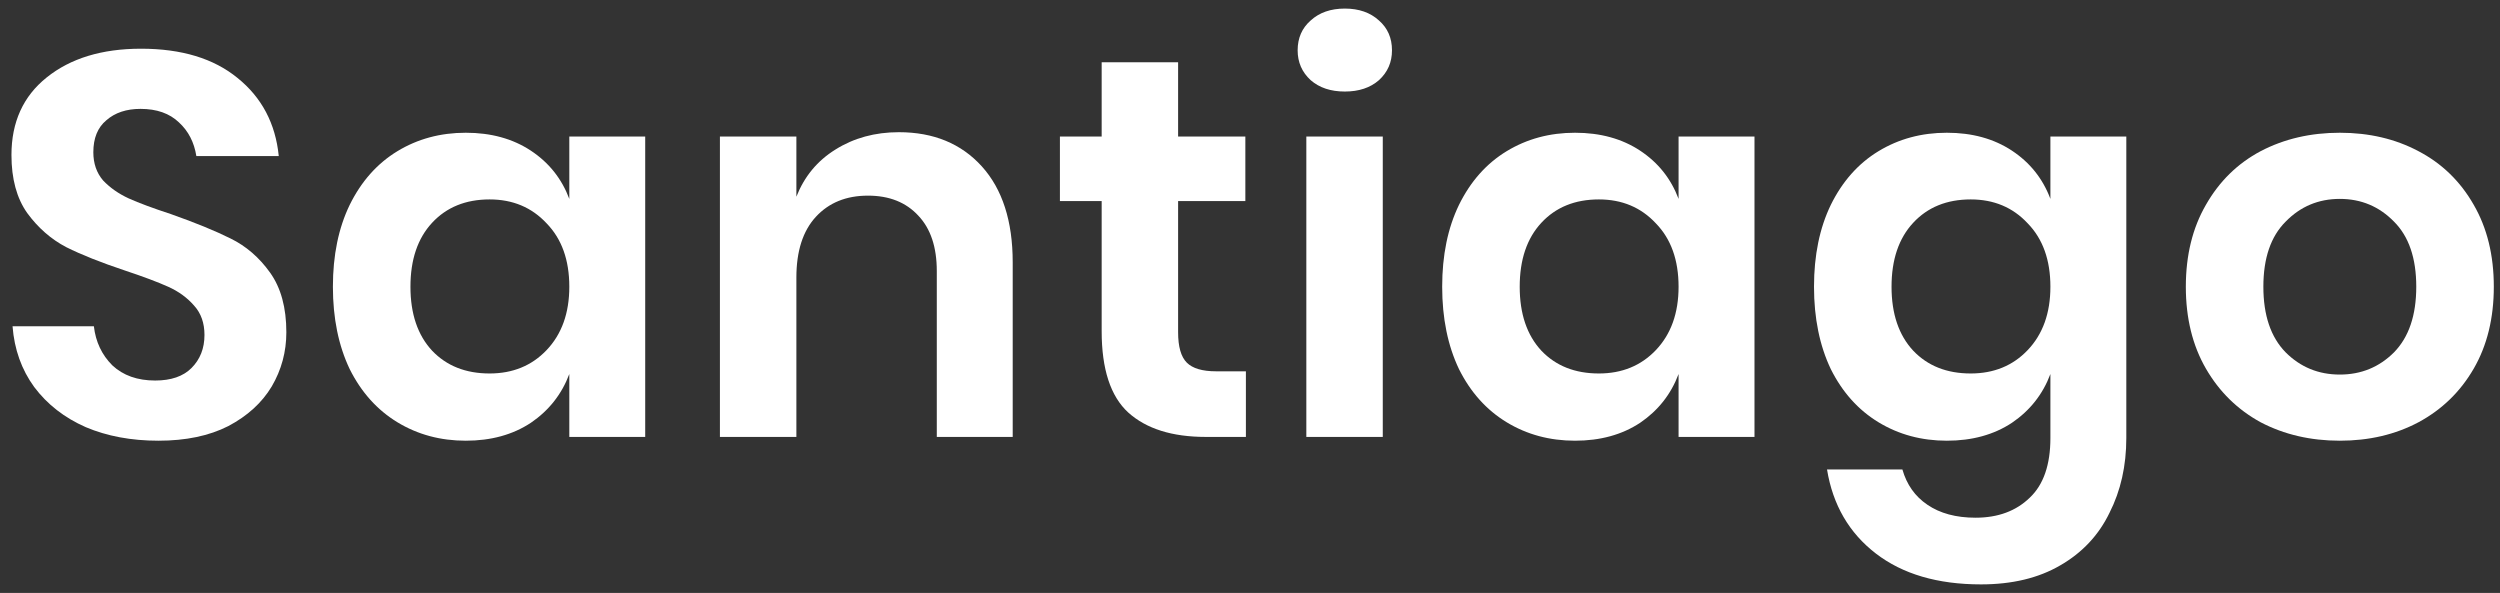 <svg width="156" height="37" viewBox="0 0 156 37" fill="none" xmlns="http://www.w3.org/2000/svg">
<rect x="0" y="0" width="156" height="37" fill="#333333" stroke="none"/>
<path d="M17.868 20.734C17.868 21.952 17.564 23.079 16.955 24.117C16.346 25.132 15.444 25.955 14.248 26.587C13.053 27.196 11.598 27.5 9.884 27.5C8.192 27.5 6.681 27.218 5.35 26.654C4.019 26.068 2.948 25.233 2.136 24.151C1.346 23.068 0.895 21.805 0.783 20.361H5.858C5.97 21.331 6.354 22.143 7.008 22.797C7.685 23.429 8.575 23.745 9.681 23.745C10.673 23.745 11.429 23.485 11.947 22.967C12.489 22.425 12.759 21.737 12.759 20.903C12.759 20.159 12.545 19.549 12.117 19.076C11.688 18.58 11.147 18.185 10.493 17.892C9.839 17.598 8.936 17.26 7.786 16.877C6.297 16.38 5.079 15.896 4.132 15.422C3.185 14.926 2.373 14.215 1.696 13.29C1.042 12.366 0.715 11.159 0.715 9.67C0.715 7.618 1.448 6.005 2.914 4.832C4.403 3.637 6.365 3.039 8.801 3.039C11.327 3.039 13.335 3.648 14.823 4.866C16.335 6.084 17.192 7.708 17.395 9.738H12.252C12.117 8.881 11.756 8.181 11.169 7.64C10.583 7.076 9.782 6.794 8.767 6.794C7.888 6.794 7.177 7.031 6.636 7.505C6.094 7.956 5.824 8.621 5.824 9.501C5.824 10.2 6.027 10.787 6.433 11.26C6.861 11.711 7.391 12.084 8.023 12.377C8.677 12.67 9.557 12.997 10.662 13.358C12.196 13.899 13.436 14.407 14.383 14.88C15.353 15.354 16.177 16.065 16.853 17.012C17.53 17.959 17.868 19.2 17.868 20.734Z" fill="white"/>
<path d="M29.063 8.283C30.642 8.283 31.995 8.655 33.123 9.399C34.251 10.144 35.051 11.148 35.525 12.411V8.52H40.261V27.264H35.525V23.339C35.051 24.602 34.251 25.617 33.123 26.384C31.995 27.128 30.642 27.5 29.063 27.5C27.484 27.5 26.063 27.117 24.8 26.35C23.537 25.583 22.544 24.478 21.822 23.034C21.123 21.568 20.773 19.854 20.773 17.892C20.773 15.929 21.123 14.226 21.822 12.783C22.544 11.317 23.537 10.2 24.8 9.433C26.063 8.666 27.484 8.283 29.063 8.283ZM30.551 12.444C29.063 12.444 27.867 12.929 26.965 13.899C26.063 14.869 25.612 16.2 25.612 17.892C25.612 19.583 26.063 20.914 26.965 21.884C27.867 22.831 29.063 23.305 30.551 23.305C31.995 23.305 33.179 22.82 34.104 21.85C35.051 20.858 35.525 19.538 35.525 17.892C35.525 16.223 35.051 14.903 34.104 13.933C33.179 12.941 31.995 12.444 30.551 12.444Z" fill="white"/>
<path d="M56.088 8.249C58.253 8.249 59.979 8.96 61.265 10.381C62.55 11.802 63.193 13.798 63.193 16.369V27.264H58.456V16.91C58.456 15.422 58.073 14.271 57.306 13.46C56.539 12.625 55.49 12.208 54.16 12.208C52.806 12.208 51.724 12.648 50.912 13.527C50.1 14.407 49.694 15.67 49.694 17.317V27.264H44.923V8.52H49.694V12.275C50.19 11.012 51.002 10.031 52.13 9.332C53.28 8.61 54.599 8.249 56.088 8.249Z" fill="white"/>
<path d="M77.744 23.17V27.264H75.24C73.142 27.264 71.529 26.756 70.402 25.741C69.296 24.726 68.744 23.034 68.744 20.666V12.546H66.139V8.52H68.744V3.885H73.514V8.52H77.71V12.546H73.514V20.734C73.514 21.636 73.695 22.267 74.056 22.628C74.417 22.989 75.026 23.17 75.883 23.17H77.744Z" fill="white"/>
<path d="M80.973 3.14C80.973 2.373 81.244 1.753 81.785 1.279C82.327 0.783 83.037 0.535 83.917 0.535C84.796 0.535 85.507 0.783 86.048 1.279C86.59 1.753 86.86 2.373 86.86 3.14C86.86 3.885 86.59 4.505 86.048 5.001C85.507 5.475 84.796 5.712 83.917 5.712C83.037 5.712 82.327 5.475 81.785 5.001C81.244 4.505 80.973 3.885 80.973 3.14ZM86.285 8.52V27.264H81.515V8.52H86.285Z" fill="white"/>
<path d="M98.281 8.283C99.86 8.283 101.213 8.655 102.341 9.399C103.469 10.144 104.269 11.148 104.743 12.411V8.52H109.48V27.264H104.743V23.339C104.269 24.602 103.469 25.617 102.341 26.384C101.213 27.128 99.86 27.5 98.281 27.5C96.702 27.5 95.281 27.117 94.018 26.35C92.755 25.583 91.762 24.478 91.041 23.034C90.341 21.568 89.992 19.854 89.992 17.892C89.992 15.929 90.341 14.226 91.041 12.783C91.762 11.317 92.755 10.2 94.018 9.433C95.281 8.666 96.702 8.283 98.281 8.283ZM99.77 12.444C98.281 12.444 97.085 12.929 96.183 13.899C95.281 14.869 94.83 16.2 94.83 17.892C94.83 19.583 95.281 20.914 96.183 21.884C97.085 22.831 98.281 23.305 99.77 23.305C101.213 23.305 102.397 22.82 103.322 21.85C104.269 20.858 104.743 19.538 104.743 17.892C104.743 16.223 104.269 14.903 103.322 13.933C102.397 12.941 101.213 12.444 99.77 12.444Z" fill="white"/>
<path d="M121.483 8.283C123.062 8.283 124.415 8.655 125.543 9.399C126.671 10.144 127.472 11.148 127.945 12.411V8.52H132.682V27.331C132.682 29.068 132.332 30.624 131.633 32C130.956 33.399 129.93 34.492 128.554 35.282C127.201 36.071 125.554 36.466 123.615 36.466C120.908 36.466 118.72 35.823 117.051 34.538C115.382 33.252 114.367 31.504 114.006 29.294H118.709C118.98 30.241 119.498 30.974 120.265 31.493C121.055 32.034 122.058 32.305 123.276 32.305C124.675 32.305 125.803 31.887 126.66 31.053C127.517 30.241 127.945 29 127.945 27.331V23.339C127.472 24.602 126.671 25.617 125.543 26.384C124.415 27.128 123.062 27.5 121.483 27.5C119.904 27.5 118.483 27.117 117.22 26.35C115.957 25.583 114.965 24.478 114.243 23.034C113.544 21.568 113.194 19.854 113.194 17.892C113.194 15.929 113.544 14.226 114.243 12.783C114.965 11.317 115.957 10.2 117.22 9.433C118.483 8.666 119.904 8.283 121.483 8.283ZM122.972 12.444C121.483 12.444 120.288 12.929 119.386 13.899C118.483 14.869 118.032 16.2 118.032 17.892C118.032 19.583 118.483 20.914 119.386 21.884C120.288 22.831 121.483 23.305 122.972 23.305C124.415 23.305 125.6 22.82 126.524 21.85C127.472 20.858 127.945 19.538 127.945 17.892C127.945 16.223 127.472 14.903 126.524 13.933C125.6 12.941 124.415 12.444 122.972 12.444Z" fill="white"/>
<path d="M146.005 8.283C147.832 8.283 149.467 8.666 150.911 9.433C152.377 10.2 153.527 11.317 154.362 12.783C155.196 14.226 155.614 15.929 155.614 17.892C155.614 19.854 155.196 21.557 154.362 23C153.527 24.444 152.377 25.561 150.911 26.35C149.467 27.117 147.832 27.5 146.005 27.5C144.178 27.5 142.531 27.117 141.065 26.35C139.622 25.561 138.483 24.444 137.648 23C136.814 21.557 136.396 19.854 136.396 17.892C136.396 15.929 136.814 14.226 137.648 12.783C138.483 11.317 139.622 10.2 141.065 9.433C142.531 8.666 144.178 8.283 146.005 8.283ZM146.005 12.411C144.674 12.411 143.546 12.884 142.622 13.832C141.697 14.756 141.234 16.11 141.234 17.892C141.234 19.674 141.697 21.038 142.622 21.985C143.546 22.91 144.674 23.373 146.005 23.373C147.336 23.373 148.463 22.91 149.388 21.985C150.313 21.038 150.775 19.674 150.775 17.892C150.775 16.11 150.313 14.756 149.388 13.832C148.463 12.884 147.336 12.411 146.005 12.411Z" fill="white"/>
</svg>
